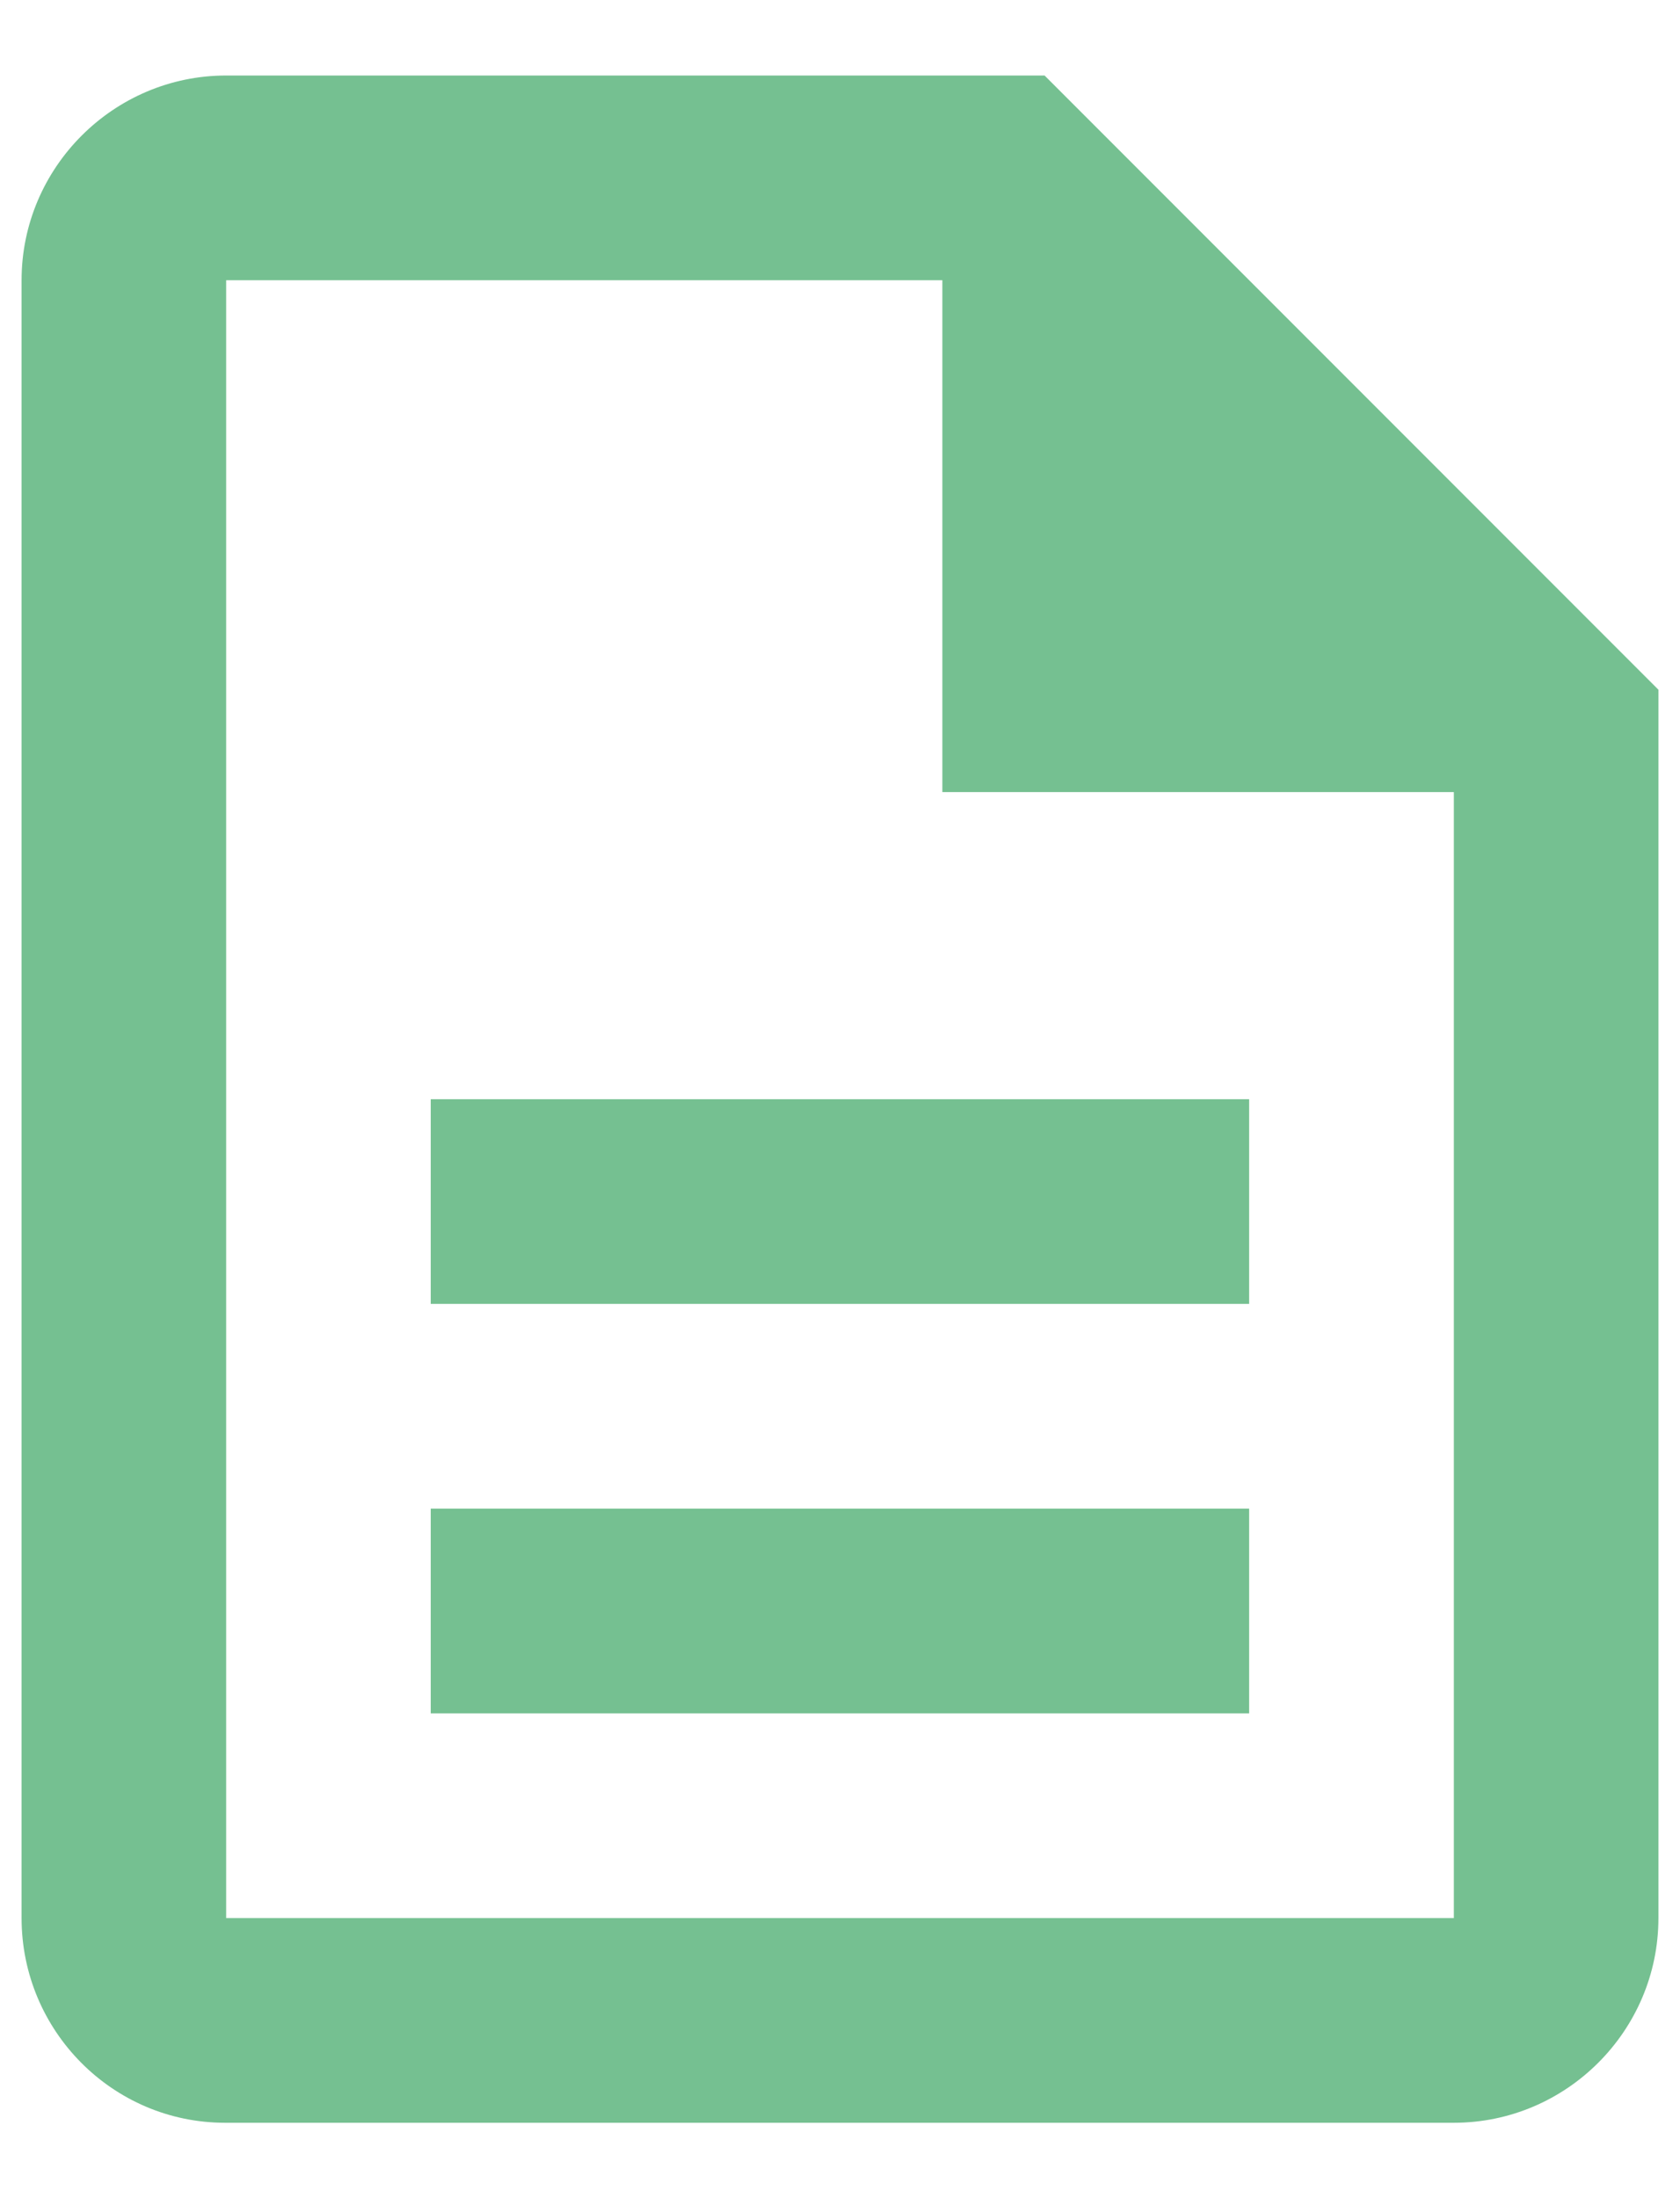 <svg width="13" height="17" viewBox="0 0 13 17" fill="none" xmlns="http://www.w3.org/2000/svg">
<path d="M3.333 11.667H9.666V13.251H3.333V11.667ZM3.333 8.501H9.666V10.084H3.333V8.501ZM8.083 0.584H1.75C0.879 0.584 0.167 1.296 0.167 2.167V14.834C0.167 15.705 0.871 16.417 1.742 16.417H11.25C12.121 16.417 12.833 15.705 12.833 14.834V5.334L8.083 0.584ZM11.25 14.834H1.75V2.167H7.292V6.126H11.25V14.834Z" fill="#75C091"/>
</svg>
